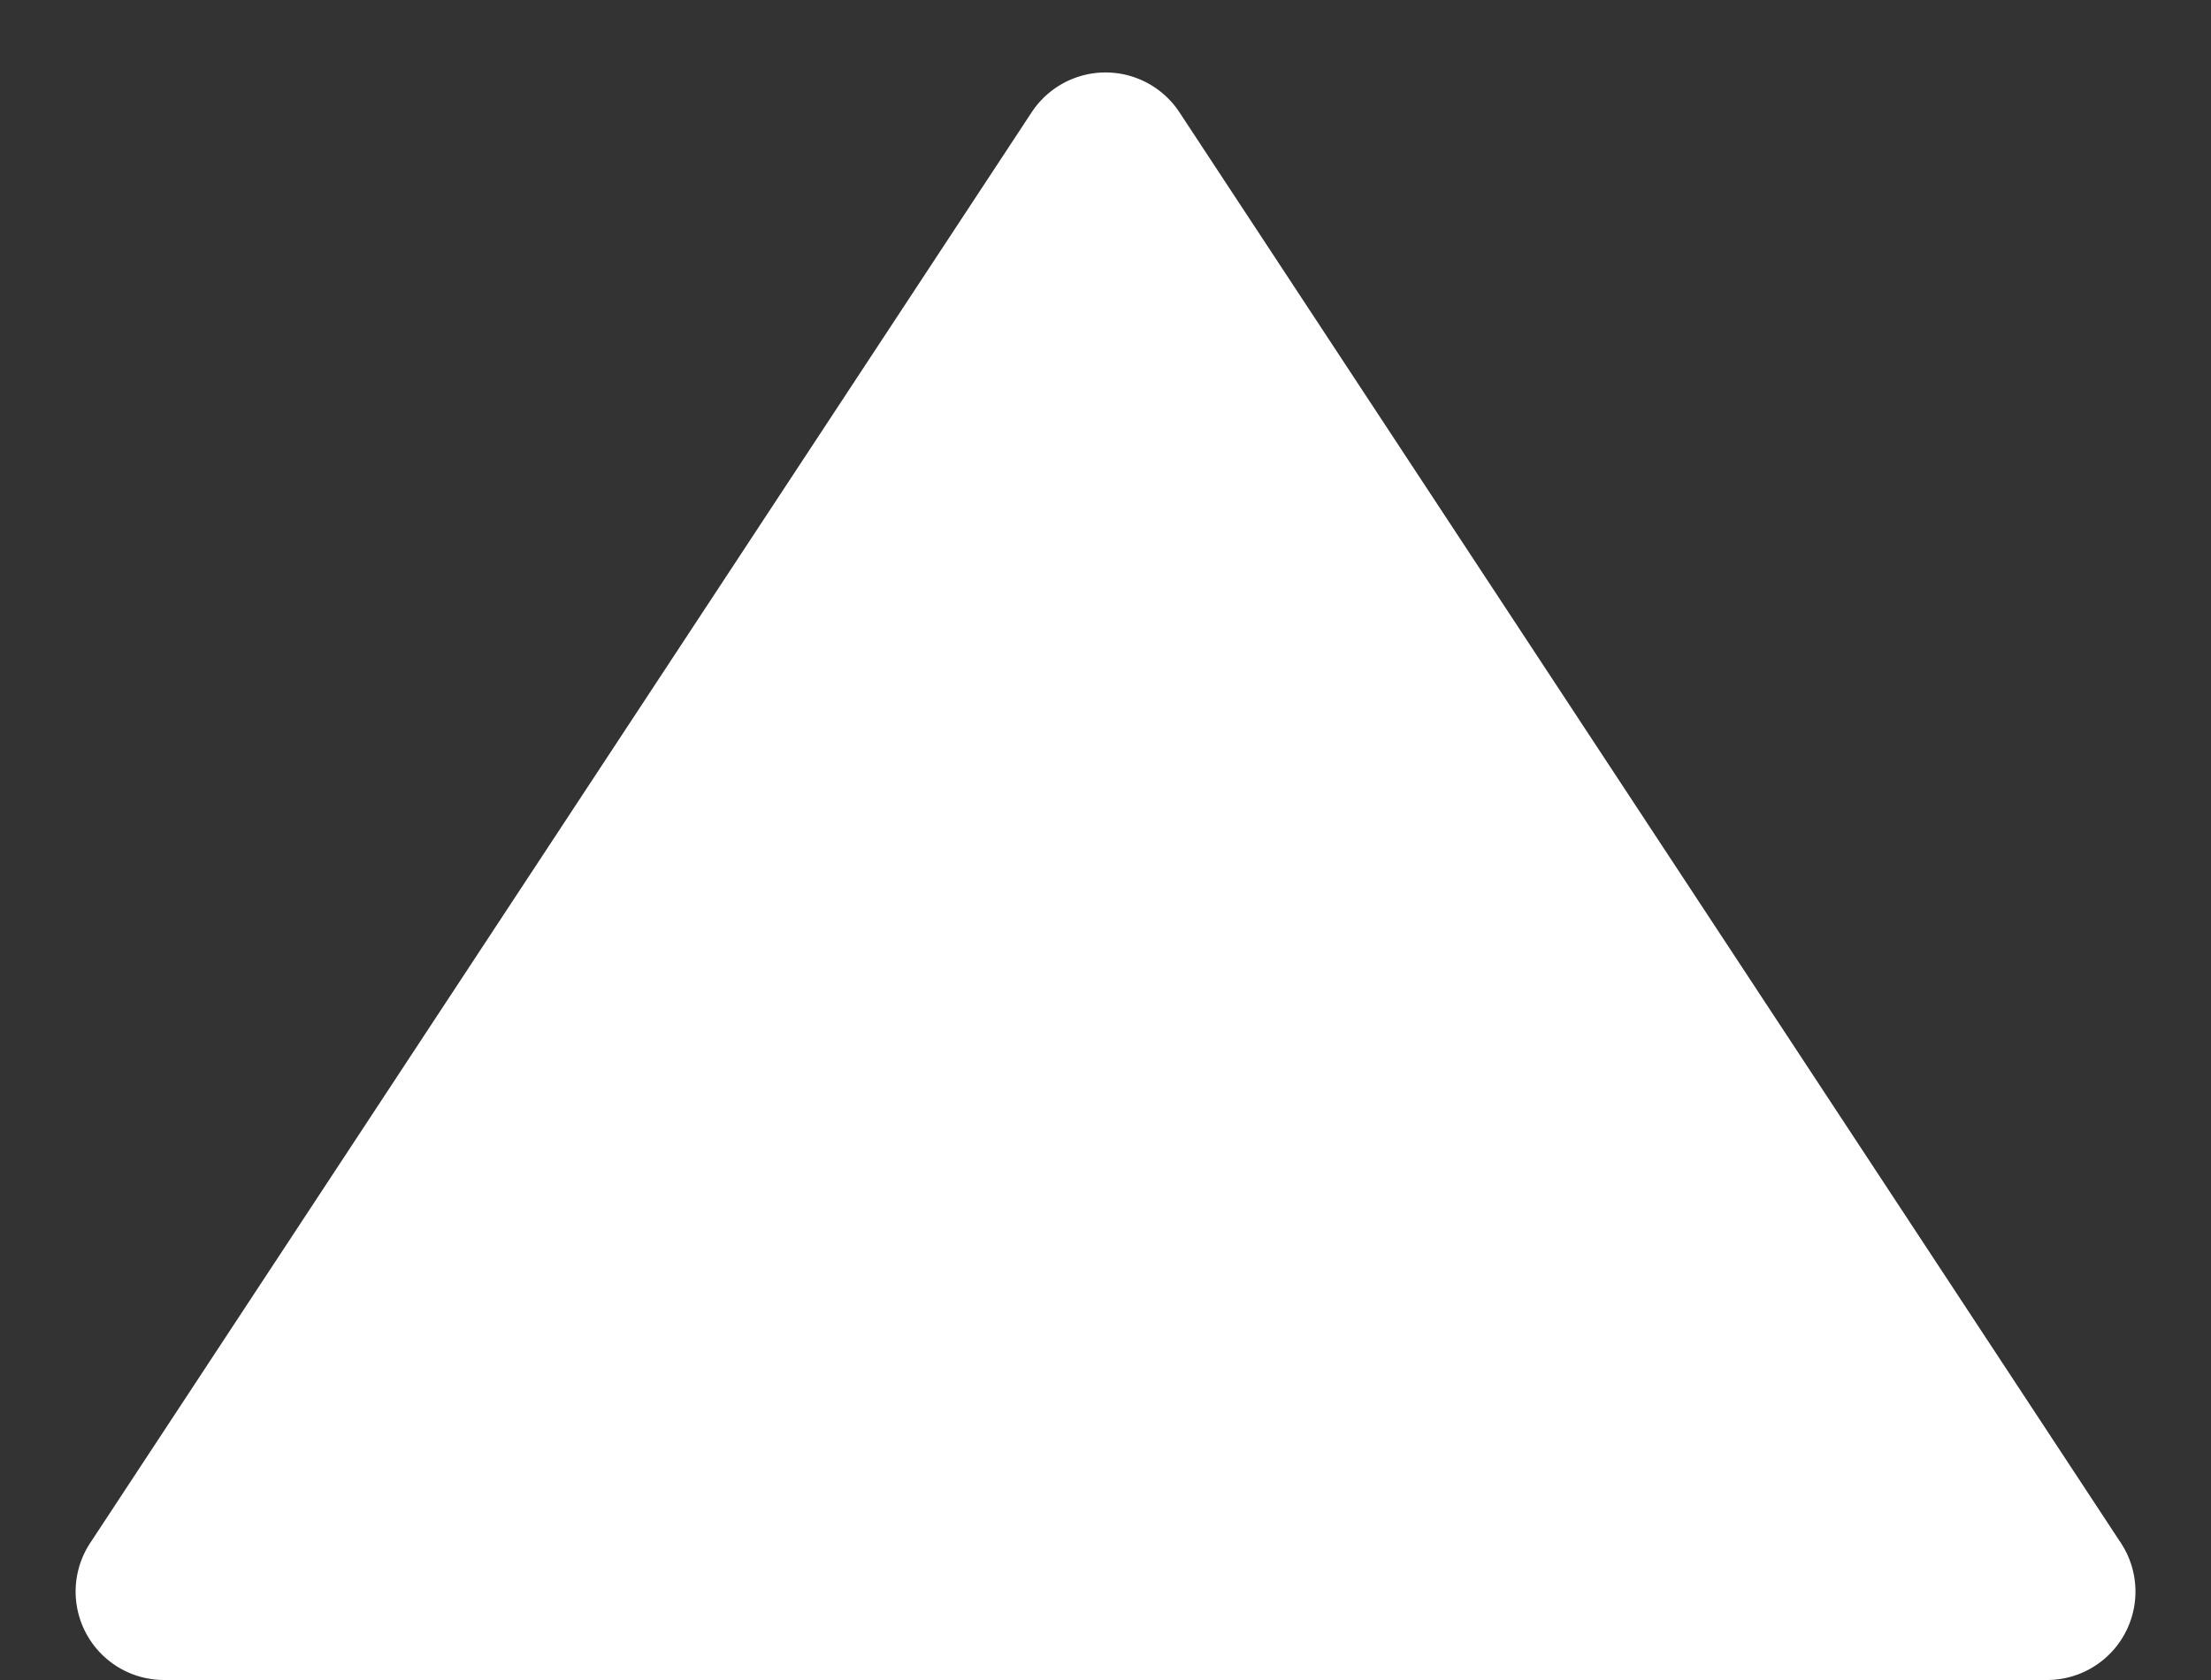 <svg xmlns="http://www.w3.org/2000/svg" width="25" height="19" viewBox="0 0 25 19">
  <rect x="0" y="0" width="25" height="19" fill="#333333" stroke="none"/>
  <path id="Polígono_7" data-name="Polígono 7" d="M11.665,1.27a1,1,0,0,1,1.671,0L23.981,17.45A1,1,0,0,1,23.145,19H1.855a1,1,0,0,1-.835-1.55Z" fill="#fff"/>
</svg>
